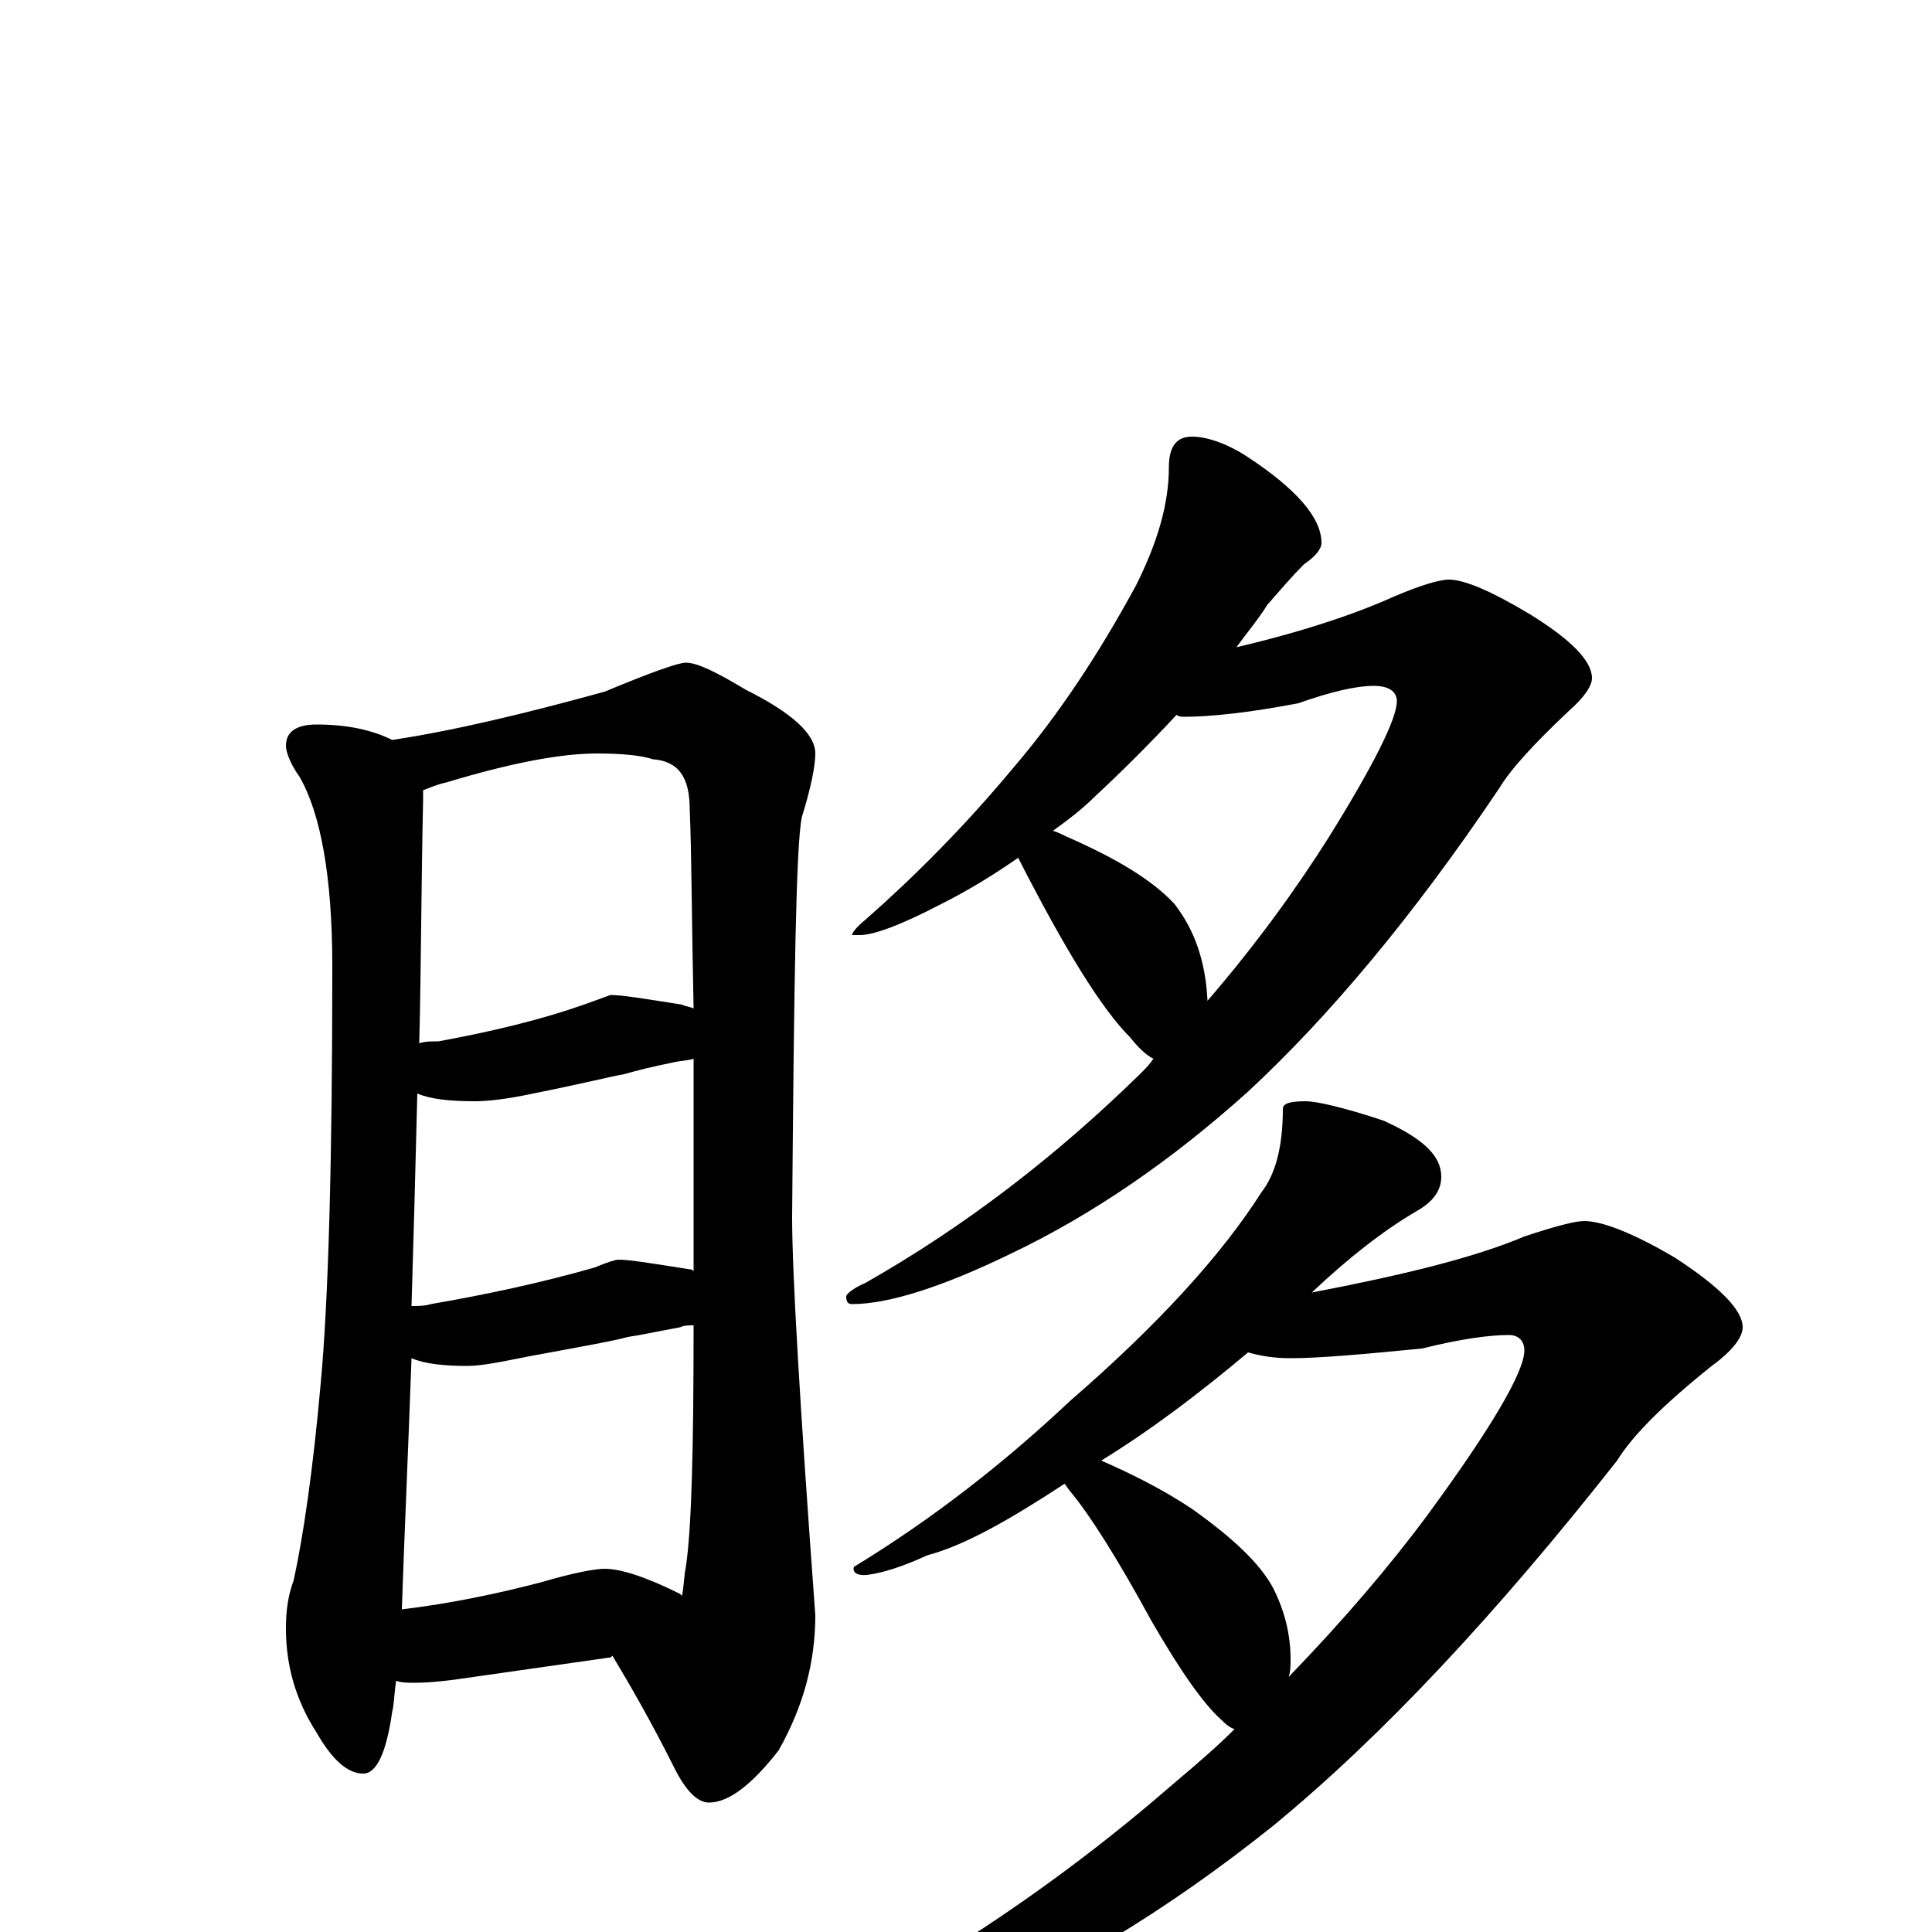 <?xml version="1.0" encoding="utf-8" ?>
<!DOCTYPE svg PUBLIC "-//W3C//DTD SVG 1.1//EN" "http://www.w3.org/Graphics/SVG/1.1/DTD/svg11.dtd">
<svg version="1.1" id="Layer_1" xmlns="http://www.w3.org/2000/svg" xmlns:xlink="http://www.w3.org/1999/xlink" x="0px" y="145px" width="1000px" height="1000px" viewBox="0 0 1000 1000" enable-background="new 0 0 1000 1000" xml:space="preserve">
<g id="Layer_1">
<path id="glyph" transform="matrix(1 0 0 -1 0 1000)" d="M164,625C180,625 193,622 203,617C236,622 273,631 313,642C337,652 351,657 355,657C361,657 371,652 386,643C410,631 422,620 422,610C422,604 420,593 415,577C412,562 411,493 410,370C410,341 414,273 422,164C422,140 416,117 403,94C389,76 377,67 367,67C361,67 355,73 349,85C337,109 326,128 317,143C316,142 316,142 315,142l-70,-10C232,130 222,129 215,129C211,129 208,129 205,130C204,123 204,118 203,114C200,93 195,82 188,82C180,82 172,89 164,103C153,120 148,138 148,157C148,166 149,174 152,182C157,205 162,239 166,284C170,327 172,399 172,500C172,546 166,579 155,598C150,605 148,611 148,614C148,621 153,625 164,625M208,167C233,170 257,175 280,181C297,186 308,188 313,188C321,188 334,184 352,175l1,-1C354,179 354,184 355,189C358,209 359,251 359,314C356,314 354,314 352,313C341,311 332,309 325,308C318,306 301,303 274,298C259,295 249,293 242,293C230,293 220,294 213,297C211,242 209,198 208,167M213,324C216,324 220,324 223,325C252,330 280,336 308,344C315,347 319,348 320,348C326,348 338,346 357,343C358,343 358,343 359,342C359,346 359,350 359,354C359,391 359,423 359,452C356,451 352,451 348,450C338,448 330,446 323,444C317,443 301,439 276,434C262,431 252,430 246,430C233,430 223,431 216,434C215,393 214,357 213,324M217,460C220,461 223,461 227,461C254,466 280,472 305,481l11,4C322,485 334,483 353,480C355,479 357,479 359,478C358,524 358,558 357,581C357,598 351,606 338,607C332,609 322,610 309,610C290,610 264,605 231,595C226,594 222,592 219,591C219,590 219,588 219,586C218,541 218,499 217,460M617,774C624,774 634,771 645,764C671,747 684,732 684,719C684,716 681,712 675,708C669,702 663,695 656,687C651,679 645,672 640,665C674,673 701,682 721,691C735,697 745,700 750,700C758,700 772,694 792,682C813,669 824,658 824,649C824,645 820,639 812,632C794,615 782,602 776,592C731,525 687,473 646,435C606,399 565,371 523,351C488,334 460,325 441,325C439,325 438,326 438,329C438,330 441,333 448,336C499,365 546,401 590,444C593,447 595,449 597,452C593,454 589,458 585,463C570,478 551,509 527,556C514,547 501,539 487,532C466,521 452,516 445,516l-4,0C441,517 443,520 448,524C473,546 499,572 524,602C548,630 569,662 588,697C599,719 605,739 605,758C605,769 609,774 617,774M545,570C548,569 550,568 552,567C577,556 596,545 608,532C618,519 624,503 625,482C650,511 671,540 688,567C711,604 723,628 723,637C723,642 719,645 711,645C702,645 689,642 672,636C646,631 626,629 613,629C612,629 610,629 609,630C595,615 581,601 567,588C560,581 552,575 545,570M676,430C681,430 695,427 716,420C736,411 746,402 746,391C746,384 742,378 733,373C716,363 698,349 679,331C726,340 763,349 789,360C804,365 815,368 820,368C829,368 845,362 867,349C890,334 902,322 902,313C902,308 897,301 886,293C861,273 845,257 837,244C774,164 715,101 659,55C604,11 548,-23 491,-46C442,-67 405,-78 379,-78C376,-78 375,-77 375,-74C375,-72 380,-69 389,-65C464,-30 533,14 596,67C611,80 626,92 639,105C636,106 634,108 632,110C623,118 611,135 596,161C578,194 564,216 554,228C553,229 552,231 551,232C522,213 499,200 480,195C467,189 457,186 450,185C444,184 441,186 442,189C483,214 520,243 554,275C599,314 632,350 653,383C660,392 664,406 664,426C664,429 668,430 676,430M570,244C586,237 602,229 617,219C638,204 652,191 659,178C665,166 668,154 668,141C668,138 668,135 667,132C695,161 719,189 739,216C772,261 789,290 789,301C789,306 786,309 781,309C771,309 756,307 736,302C705,299 683,297 668,297C660,297 653,298 646,300C621,279 596,260 570,244z"/>
</g>
</svg>

